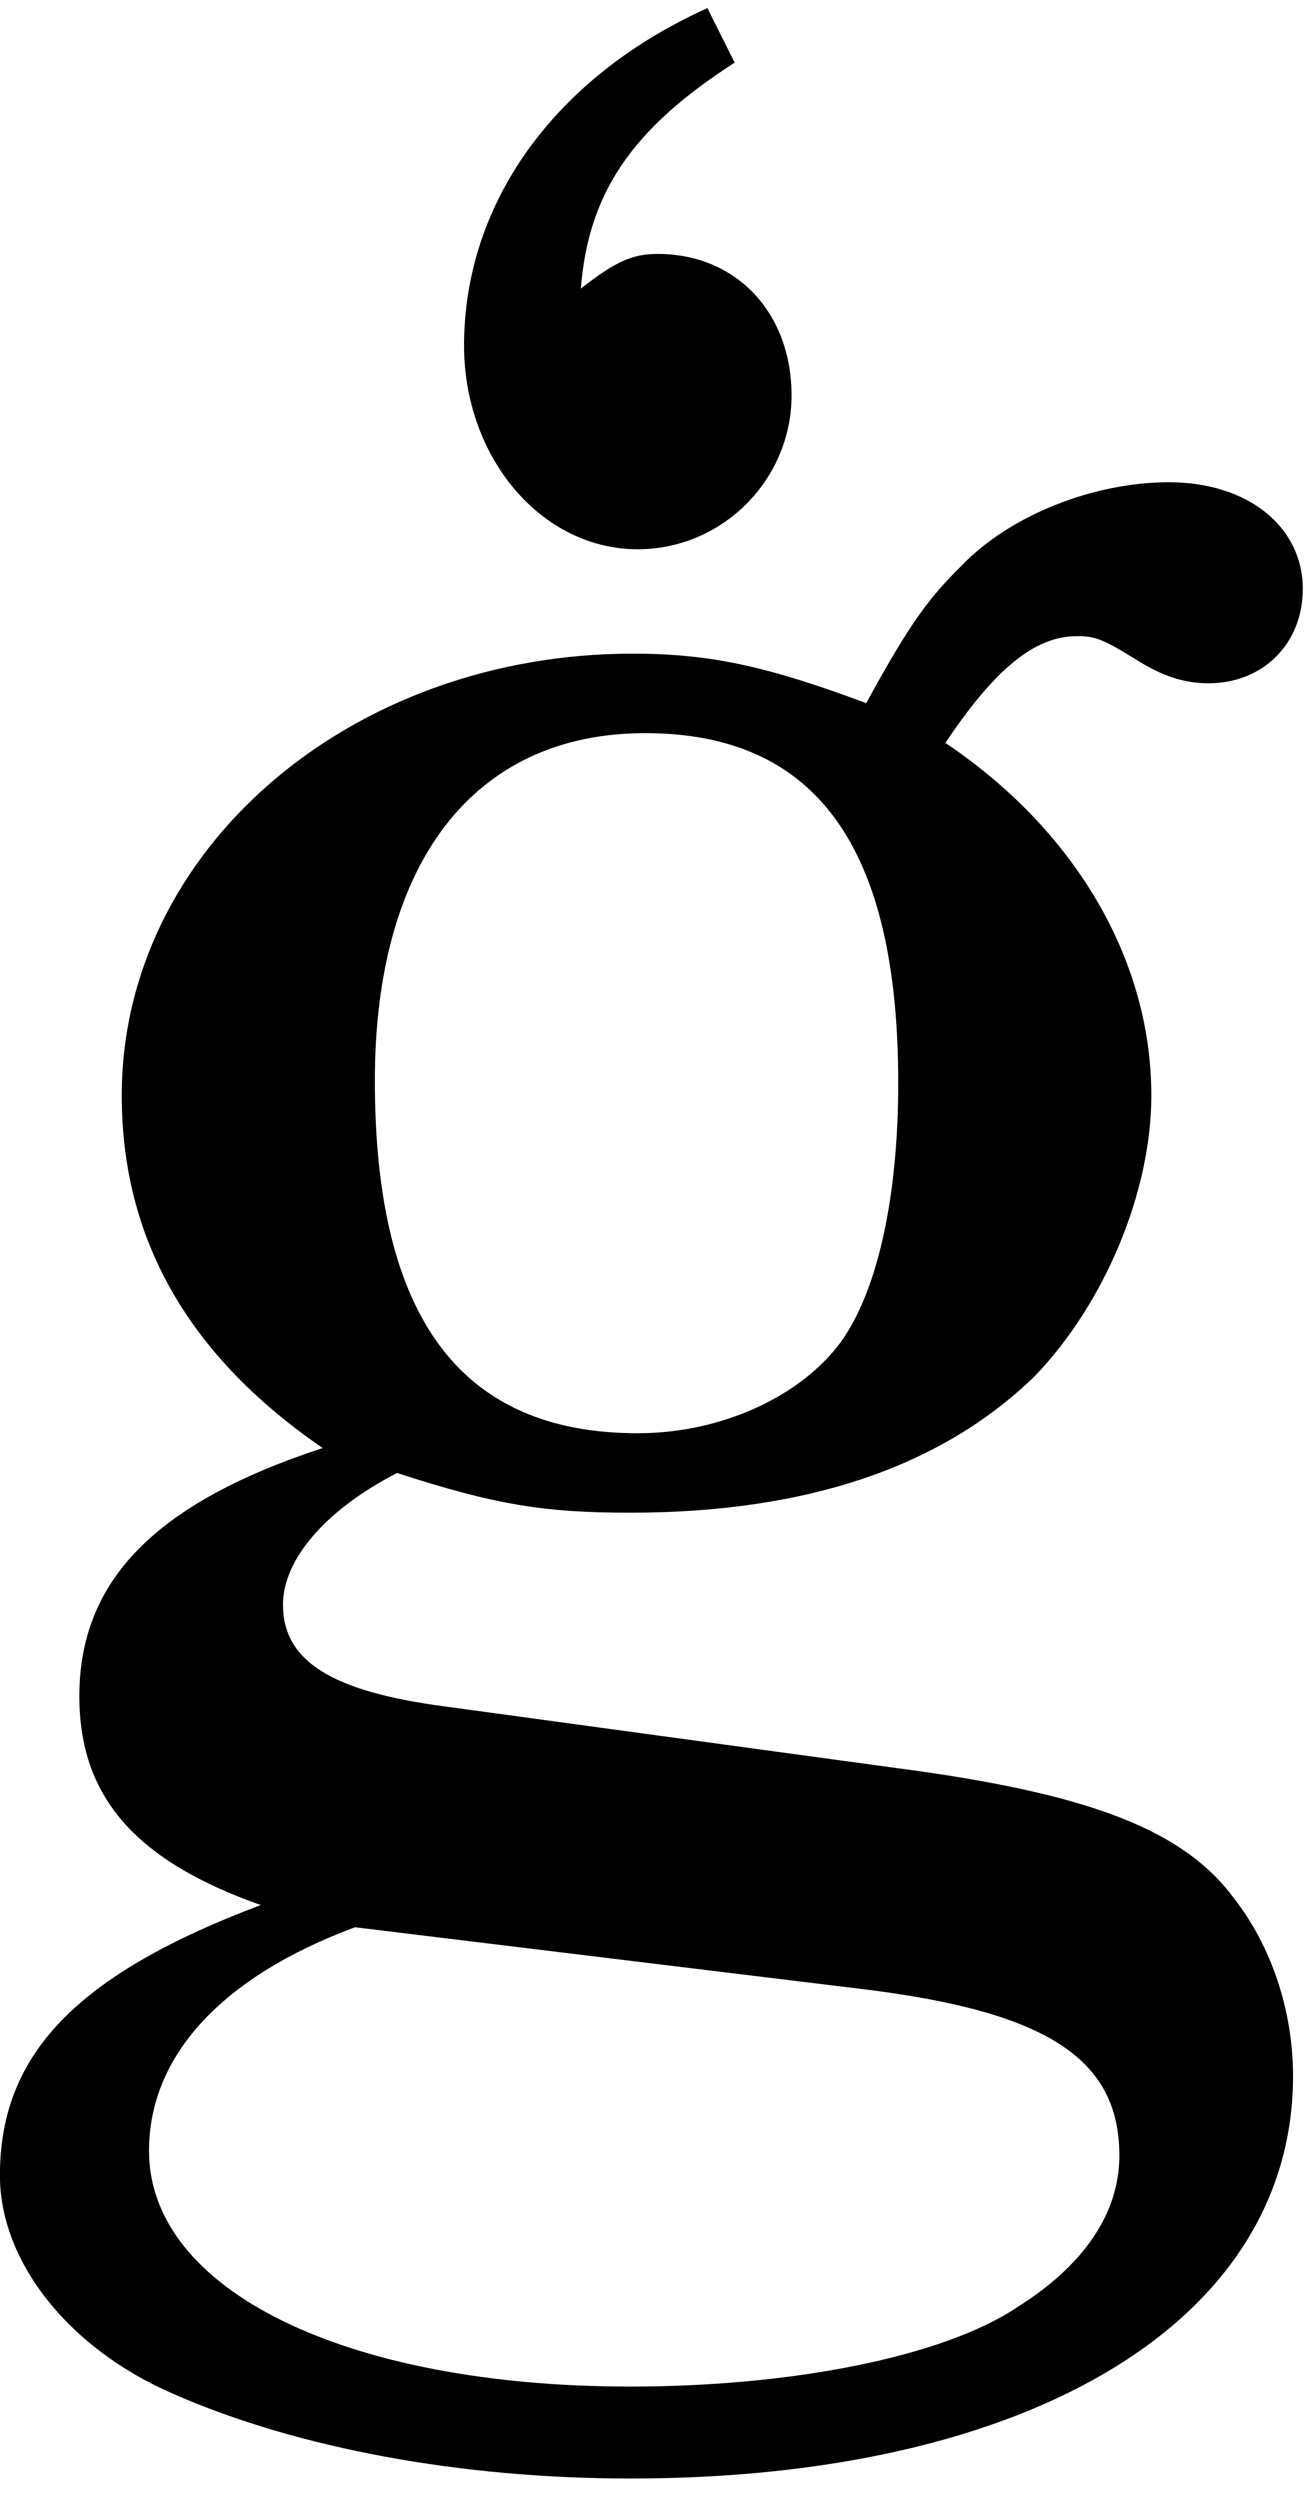 <?xml version="1.0" encoding="UTF-8" standalone="no"?>
<!-- Created with Inkscape (http://www.inkscape.org/) -->

<svg
   xmlns:dc="http://purl.org/dc/elements/1.1/"
   xmlns:cc="http://creativecommons.org/ns#"
   xmlns:rdf="http://www.w3.org/1999/02/22-rdf-syntax-ns#"
   xmlns:svg="http://www.w3.org/2000/svg"
   xmlns="http://www.w3.org/2000/svg"
   xmlns:inkscape="http://www.inkscape.org/namespaces/inkscape"
   version="1.1"
   width="76.25"
   height="145"
   id="svg2"
   xml:space="preserve"><defs
     id="defs6" /><g
     transform="matrix(1.25,0,0,-1.25,0,145)"
     id="g10"><g
       transform="scale(0.1,0.1)"
       id="g12"><path
         d="m 206.211,368.27 c -51.871,6.878 -74.84,20.781 -74.84,47.191 0,20.777 19.527,43.91 52.969,61.09 46.09,-15 69.058,-18.43 108.281,-18.43 82.969,0 145.149,21.867 187.809,63.43 32.191,33.437 54.058,85.16 54.058,130.16 0,63.277 -35.617,123.277 -95.617,163.59 23.117,34.527 41.559,49.527 61.09,49.527 8.129,0 11.559,-1.09 26.559,-10.308 12.66,-8.122 22.968,-11.559 34.531,-11.559 25.32,0 43.75,18.437 43.75,43.75 0,28.75 -25.313,49.527 -62.18,49.527 -34.531,0 -73.75,-15 -96.723,-39.218 -13.91,-13.75 -23.128,-25.309 -43.75,-63.282 -46.097,17.192 -72.66,22.973 -108.437,22.973 -131.25,0 -237.191,-90.941 -237.191,-205 0,-66.883 31.102,-120.941 93.281,-163.59 C 72.621,462.801 36.84,427.02 36.84,372.961 c 0,-46.09 25.309,-76.09 84.211,-96.883 C 35.738,243.898 -0.039,207.02 -0.039,150.621 -0.039,110.301 32.301,69.988 80.59,49.211 138.238,23.898 214.34,9.988 292.621,9.988 c 186.719,0 307.649,73.75 307.649,186.723 0,31.09 -10.469,60.937 -27.649,82.809 -23.133,31.101 -65.781,47.351 -146.41,58.75 l -220,30 z m 93.277,451.558 c 79.532,0 117.5,-52.957 117.5,-162.34 0,-51.867 -9.218,-95.617 -26.398,-119.84 -18.442,-25.32 -55.32,-42.66 -94.539,-42.66 -81.711,0 -122.031,52.973 -122.031,163.59 0,101.41 46.101,161.25 125.468,161.25 z M 400.898,237.02 c 85.313,-10.469 118.75,-32.34 118.75,-77.192 0,-26.558 -16.25,-50.777 -47.347,-70.308 -34.531,-23.121 -104.84,-36.871 -179.68,-36.871 -132.5,0 -223.441,44.84 -223.441,109.372 0,43.91 33.441,80.628 95.621,103.75 l 236.097,-28.75 z m -72.5,919.22 C 256.988,1124.05 215.43,1065.3 215.43,999.68 c 0,-51.879 35.781,-94.532 80.621,-94.532 39.219,0 71.41,32.18 71.41,71.403 0,37.969 -25.313,65.629 -62.191,65.629 -11.559,0 -19.532,-3.44 -35.622,-16.1 3.442,43.75 22.973,73.75 71.403,104.85 l -12.653,25.31 z"
         inkscape:connector-curvature="0"
         id="path14"
         style="fill:#000000;fill-opacity:1;fill-rule:nonzero;stroke:none" /></g></g></svg>